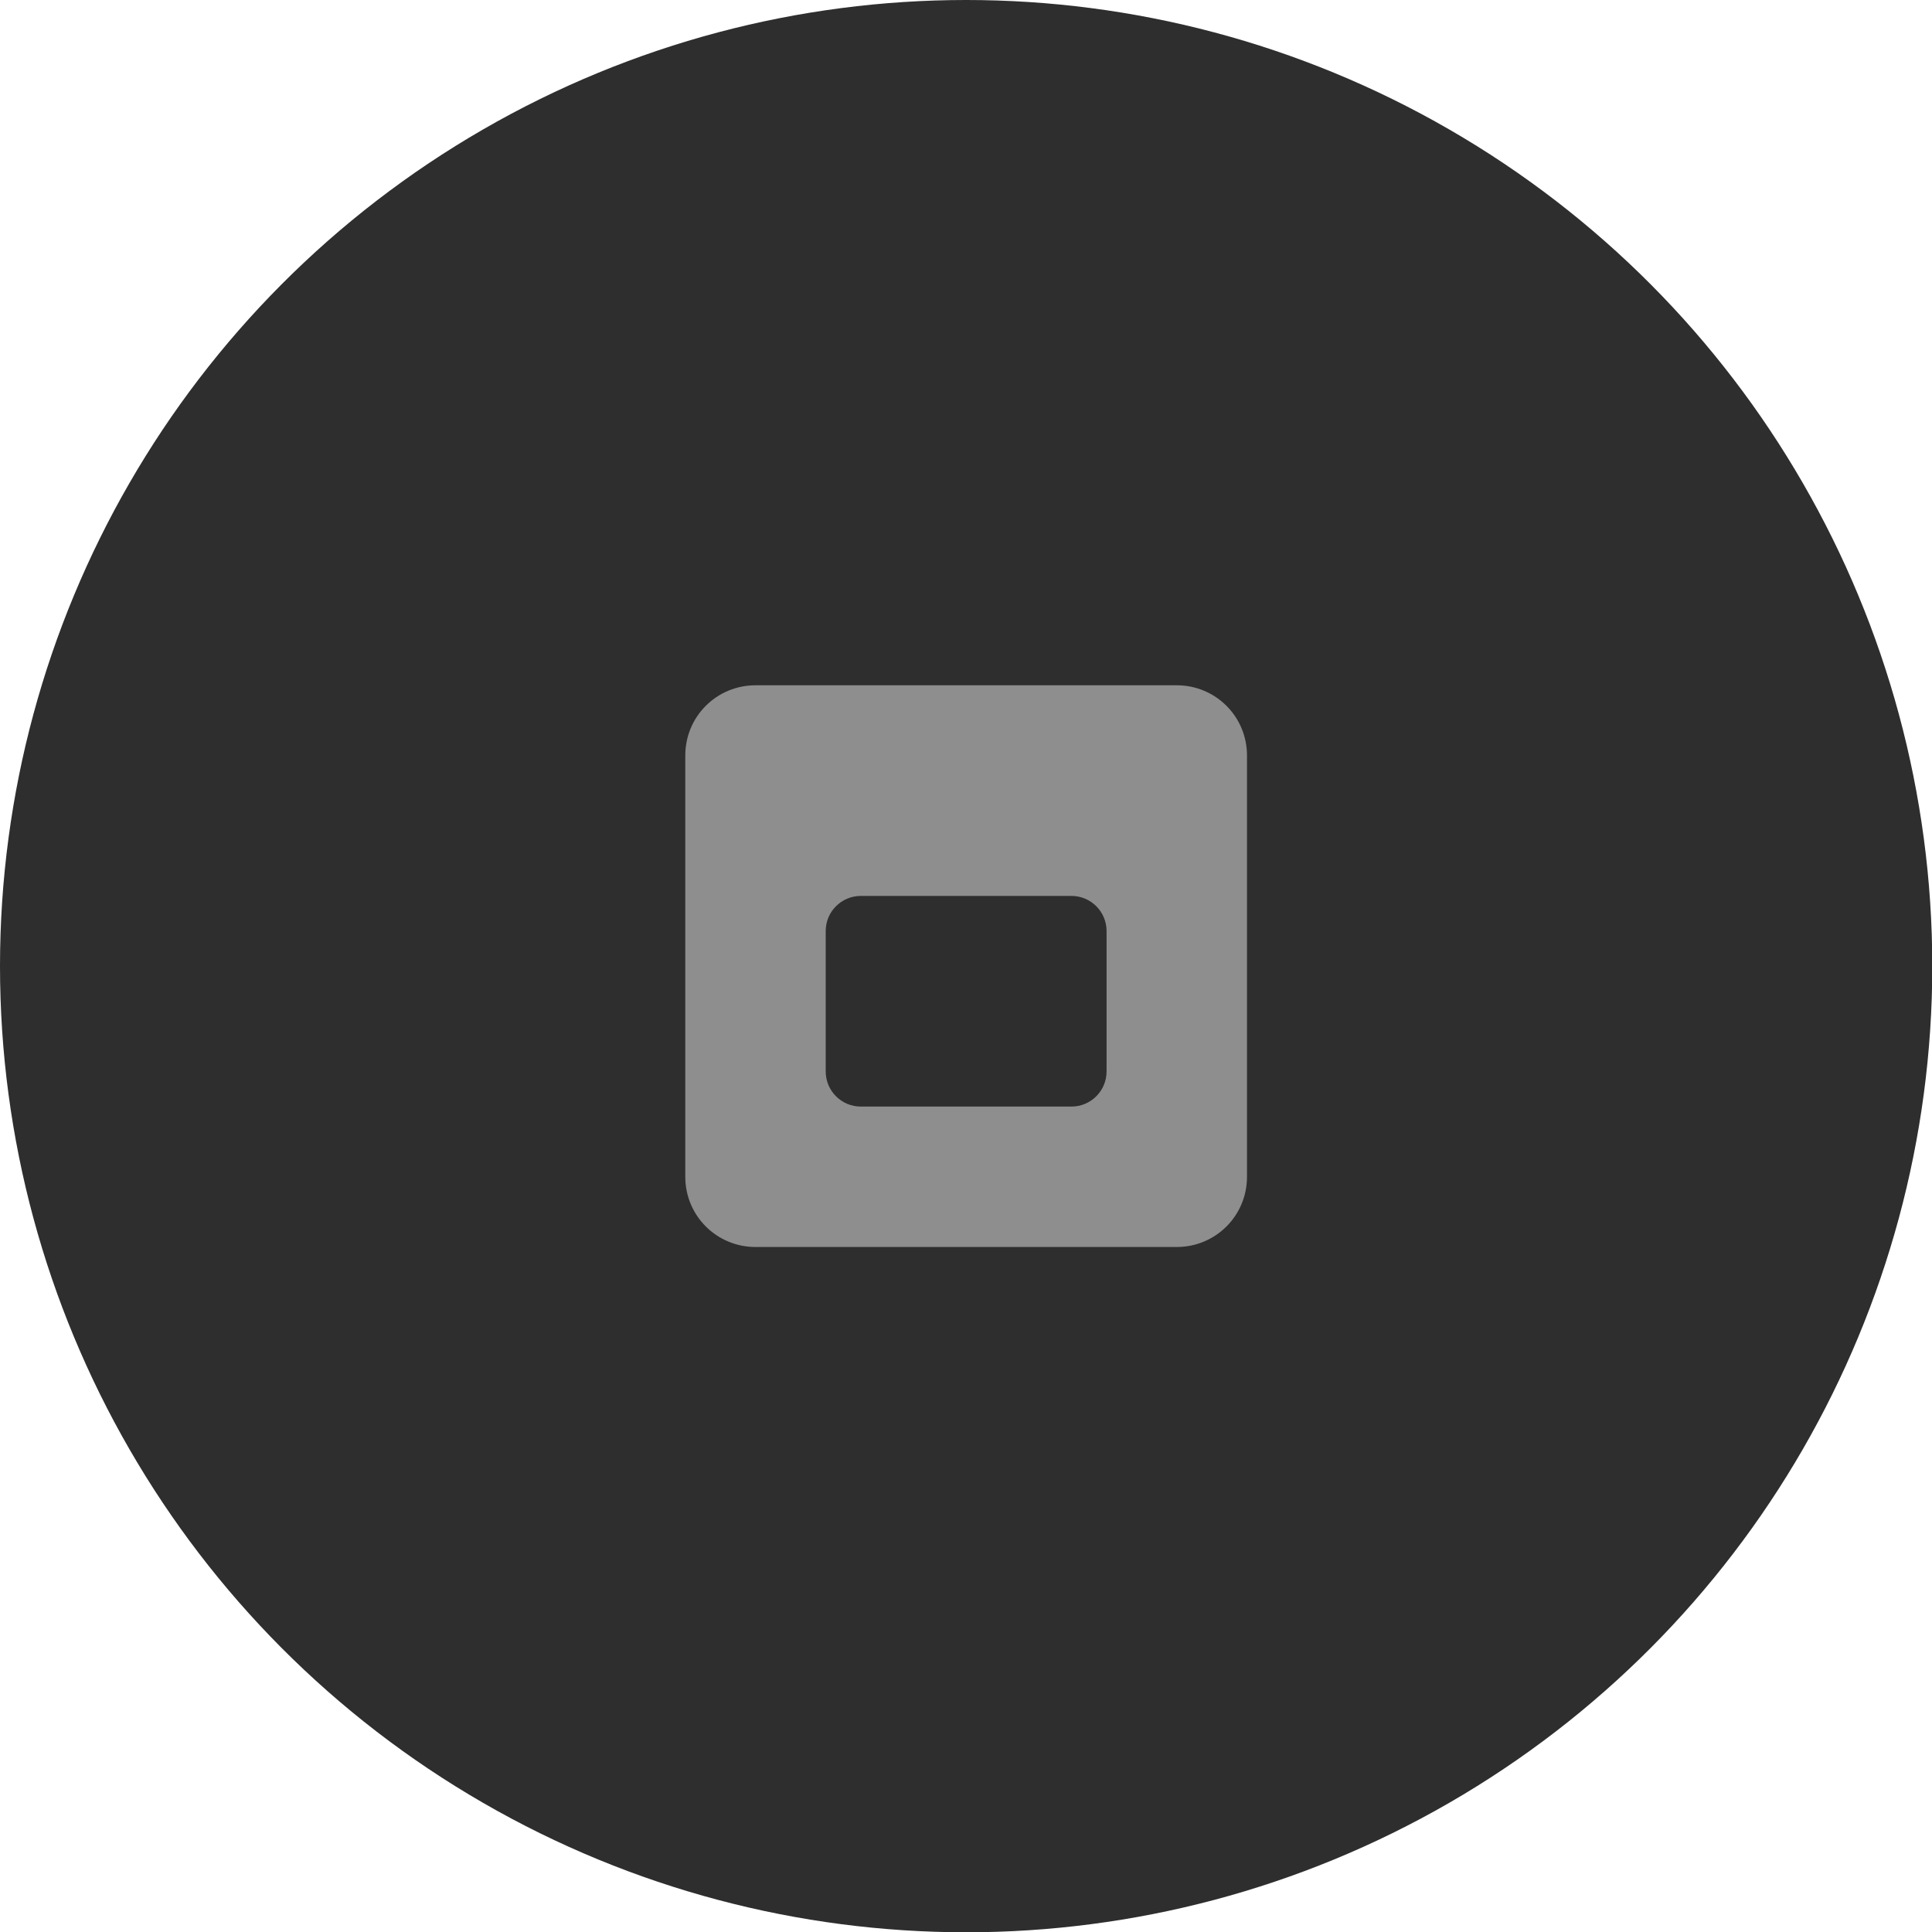 <?xml version="1.0" encoding="utf-8"?>
<svg width="26" height="26" viewBox="0 0 6.879 6.879" version="1.1" id="svg1" xmlns="http://www.w3.org/2000/svg">
  <defs id="defs1"/>
  <g id="layer1">
    <circle style="fill:#2e2e2e;fill-opacity:1;stroke:none;stroke-width:0.529;stroke-linecap:square;stroke-dasharray:none;stroke-opacity:1" id="circle2" cx="3.44" cy="3.44" r="3.44"/>
    <path style="fill:#8e8e8e" d="M 2.69 2.44 C 2.552 2.44 2.44 2.551 2.44 2.69 L 2.44 4.19 C 2.44 4.329 2.552 4.44 2.69 4.44 L 4.19 4.44 C 4.328 4.44 4.44 4.329 4.44 4.19 L 4.44 2.69 C 4.44 2.551 4.328 2.44 4.19 2.44 L 2.69 2.44 Z M 3.065 3.19 L 3.815 3.19 C 3.884 3.19 3.94 3.246 3.94 3.315 L 3.94 3.815 C 3.94 3.884 3.884 3.94 3.815 3.94 L 3.065 3.94 C 2.996 3.94 2.94 3.884 2.94 3.815 L 2.94 3.315 C 2.94 3.246 2.996 3.19 3.065 3.19 Z"/>
  </g>
</svg>
